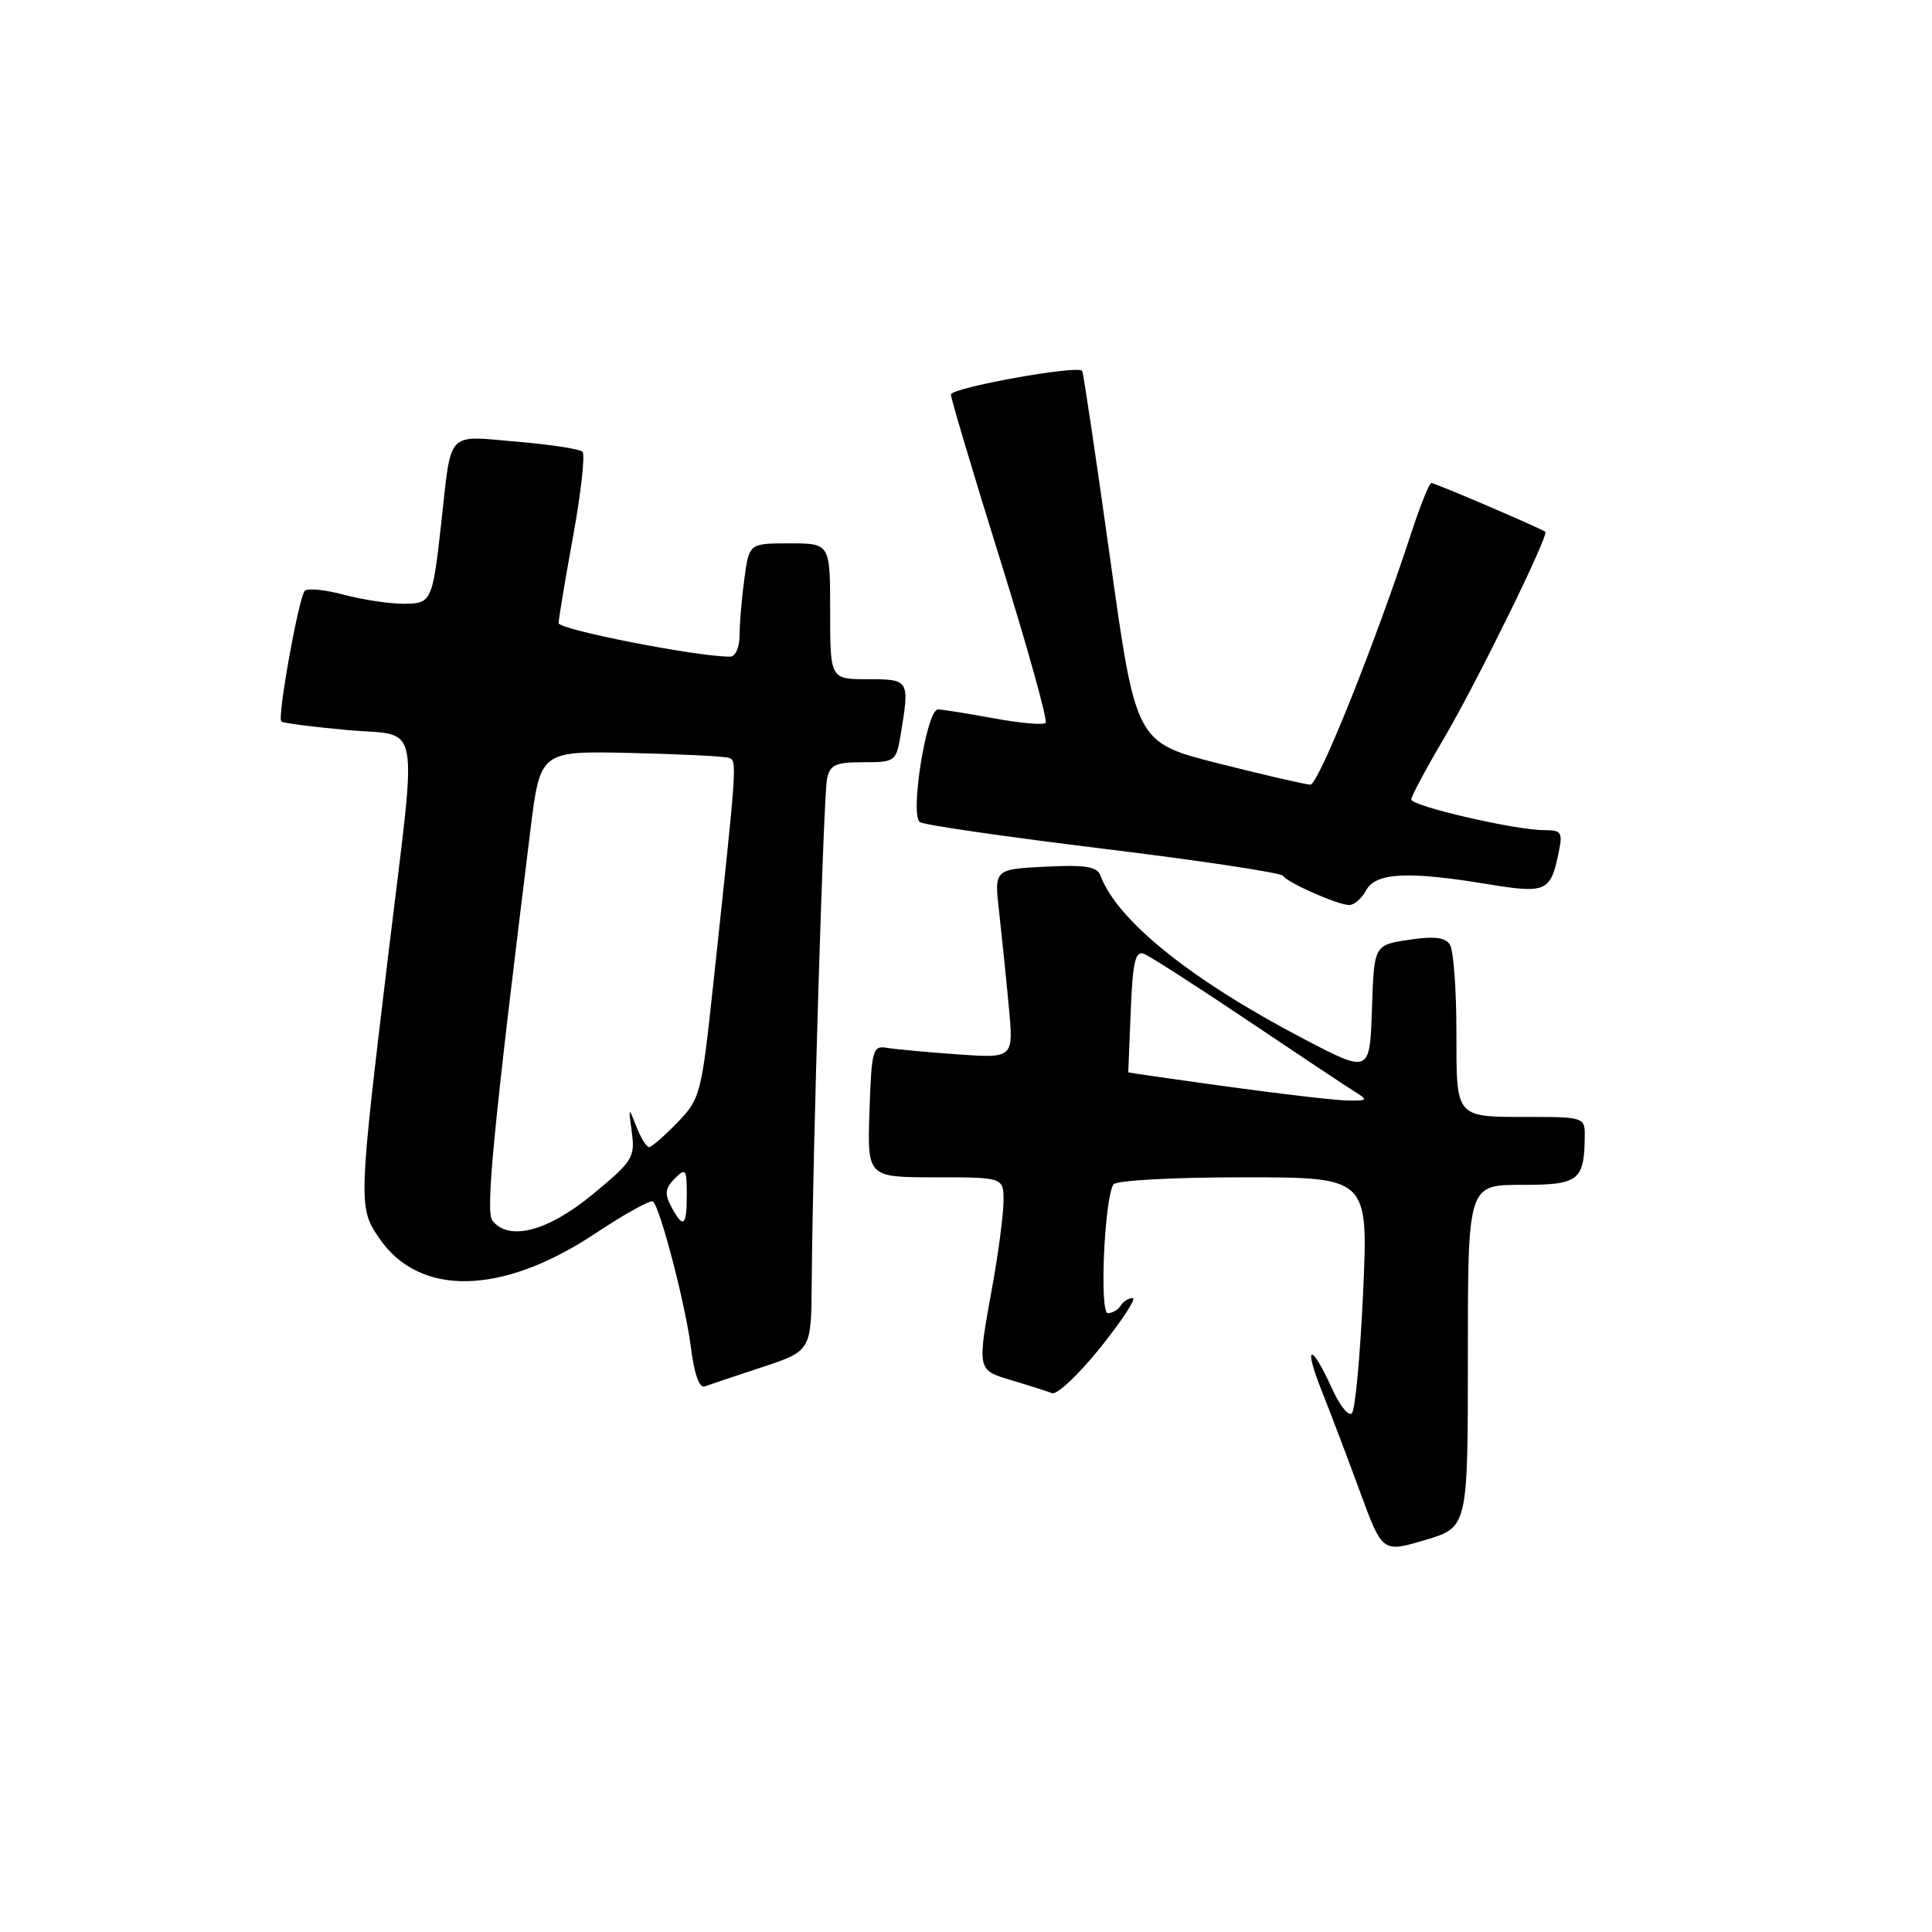 <?xml version="1.0" encoding="UTF-8" standalone="no"?>
<!DOCTYPE svg PUBLIC "-//W3C//DTD SVG 1.1//EN" "http://www.w3.org/Graphics/SVG/1.1/DTD/svg11.dtd" >
<svg xmlns="http://www.w3.org/2000/svg" xmlns:xlink="http://www.w3.org/1999/xlink" version="1.1" viewBox="0 0 256 256">
 <g >
 <path fill="currentColor"
d=" M 194.50 179.69 C 194.50 157.00 194.50 157.00 201.63 157.00 C 209.31 157.00 209.95 156.48 209.99 150.25 C 210.00 148.13 209.59 148.00 203.08 148.00 C 192.66 148.00 193.00 148.39 192.98 136.64 C 192.98 131.06 192.59 125.90 192.12 125.17 C 191.51 124.20 190.03 124.02 186.68 124.53 C 182.07 125.22 182.07 125.22 181.79 133.73 C 181.50 142.24 181.50 142.24 172.62 137.59 C 157.80 129.83 148.01 121.95 145.81 116.00 C 145.38 114.82 143.82 114.57 138.50 114.84 C 131.74 115.18 131.74 115.18 132.39 120.84 C 132.74 123.95 133.32 129.59 133.67 133.37 C 134.31 140.23 134.31 140.23 126.90 139.71 C 122.83 139.42 118.60 139.03 117.50 138.84 C 115.64 138.52 115.48 139.13 115.21 147.25 C 114.92 156.00 114.92 156.00 123.96 156.00 C 133.00 156.00 133.00 156.00 132.97 159.25 C 132.95 161.04 132.28 166.10 131.48 170.50 C 129.46 181.68 129.43 181.51 134.10 182.91 C 136.36 183.59 138.75 184.35 139.40 184.60 C 140.06 184.85 142.95 182.12 145.83 178.53 C 148.70 174.94 150.62 172.00 150.09 172.00 C 149.55 172.00 148.84 172.45 148.50 173.00 C 148.16 173.55 147.39 174.00 146.79 174.00 C 145.67 174.00 146.33 158.90 147.53 156.95 C 147.86 156.41 155.33 156.00 164.71 156.00 C 181.31 156.00 181.31 156.00 180.62 171.23 C 180.24 179.61 179.57 186.83 179.13 187.27 C 178.69 187.71 177.51 186.23 176.49 183.98 C 173.75 177.90 172.65 178.05 175.09 184.18 C 176.26 187.11 178.55 193.15 180.19 197.62 C 183.17 205.74 183.17 205.74 188.84 204.06 C 194.50 202.38 194.50 202.38 194.50 179.69 Z  M 101.00 181.15 C 107.50 179.00 107.50 179.00 107.56 169.75 C 107.68 152.94 109.12 105.54 109.58 103.25 C 109.97 101.33 110.68 101.00 114.39 101.00 C 118.64 101.00 118.75 100.91 119.36 97.25 C 120.54 90.08 120.49 90.00 115.00 90.00 C 110.00 90.00 110.00 90.00 110.00 81.00 C 110.00 72.00 110.00 72.00 104.64 72.00 C 99.27 72.00 99.27 72.00 98.64 76.64 C 98.29 79.19 98.00 82.57 98.00 84.14 C 98.00 85.76 97.46 87.00 96.75 87.01 C 92.47 87.04 74.00 83.43 74.02 82.56 C 74.03 81.98 74.89 76.78 75.95 71.00 C 77.00 65.22 77.55 60.21 77.18 59.85 C 76.81 59.49 72.83 58.89 68.35 58.51 C 59.10 57.72 59.83 56.94 58.50 69.00 C 57.31 79.77 57.21 80.00 53.43 80.00 C 51.56 80.00 48.01 79.46 45.55 78.80 C 43.08 78.14 40.76 77.91 40.39 78.28 C 39.60 79.06 36.72 95.06 37.27 95.60 C 37.47 95.81 41.43 96.32 46.07 96.74 C 55.91 97.63 55.32 94.43 51.51 126.00 C 47.49 159.40 47.47 159.96 50.20 164.00 C 55.52 171.89 66.51 171.67 78.91 163.42 C 82.82 160.82 86.26 158.92 86.54 159.21 C 87.54 160.21 90.86 173.03 91.55 178.55 C 91.98 182.03 92.67 183.96 93.37 183.71 C 93.99 183.48 97.42 182.33 101.00 181.15 Z  M 181.00 118.00 C 182.27 115.62 186.49 115.40 197.10 117.15 C 204.79 118.42 205.44 118.15 206.47 113.25 C 207.11 110.25 206.96 110.00 204.61 110.00 C 200.80 110.00 187.00 106.81 187.00 105.93 C 187.00 105.51 188.95 101.87 191.33 97.83 C 195.60 90.60 205.27 70.90 204.76 70.47 C 204.26 70.04 190.16 64.00 189.66 64.00 C 189.39 64.00 188.17 67.04 186.96 70.75 C 182.18 85.34 174.70 104.00 173.63 103.97 C 173.01 103.96 167.55 102.70 161.50 101.17 C 150.50 98.39 150.50 98.39 147.09 73.95 C 145.21 60.50 143.55 49.34 143.39 49.14 C 142.78 48.35 126.00 51.38 126.00 52.28 C 126.00 52.81 128.95 62.69 132.55 74.24 C 136.15 85.78 138.85 95.48 138.55 95.79 C 138.24 96.09 135.13 95.82 131.63 95.17 C 128.13 94.53 124.83 94.00 124.29 94.00 C 122.77 94.00 120.52 108.08 121.90 108.94 C 122.53 109.33 133.49 110.91 146.27 112.47 C 159.05 114.03 169.72 115.64 170.00 116.05 C 170.61 116.96 177.03 119.81 178.71 119.92 C 179.38 119.96 180.41 119.10 181.00 118.00 Z  M 162.50 143.96 C 155.35 142.98 149.50 142.13 149.50 142.09 C 149.50 142.04 149.65 138.37 149.83 133.93 C 150.09 127.43 150.44 125.95 151.58 126.39 C 152.37 126.69 158.55 130.67 165.33 135.22 C 172.10 139.77 178.51 144.04 179.57 144.69 C 181.32 145.77 181.22 145.88 178.50 145.82 C 176.85 145.79 169.65 144.95 162.50 143.96 Z  M 65.25 161.75 C 64.31 160.58 65.36 149.75 70.28 110.00 C 71.58 99.50 71.58 99.50 83.54 99.77 C 90.12 99.92 95.98 100.21 96.57 100.42 C 97.69 100.82 97.70 100.71 94.50 130.50 C 92.95 145.01 92.79 145.61 89.75 148.75 C 88.02 150.54 86.33 152.00 86.00 152.00 C 85.66 152.00 84.90 150.76 84.31 149.25 C 83.28 146.61 83.26 146.64 83.72 150.05 C 84.16 153.36 83.82 153.90 78.48 158.30 C 72.58 163.16 67.44 164.50 65.25 161.75 Z  M 88.94 159.88 C 88.04 158.20 88.13 157.44 89.40 156.17 C 90.87 154.71 91.00 154.88 91.00 158.29 C 91.00 162.53 90.54 162.88 88.94 159.88 Z "/>
</g>
</svg>